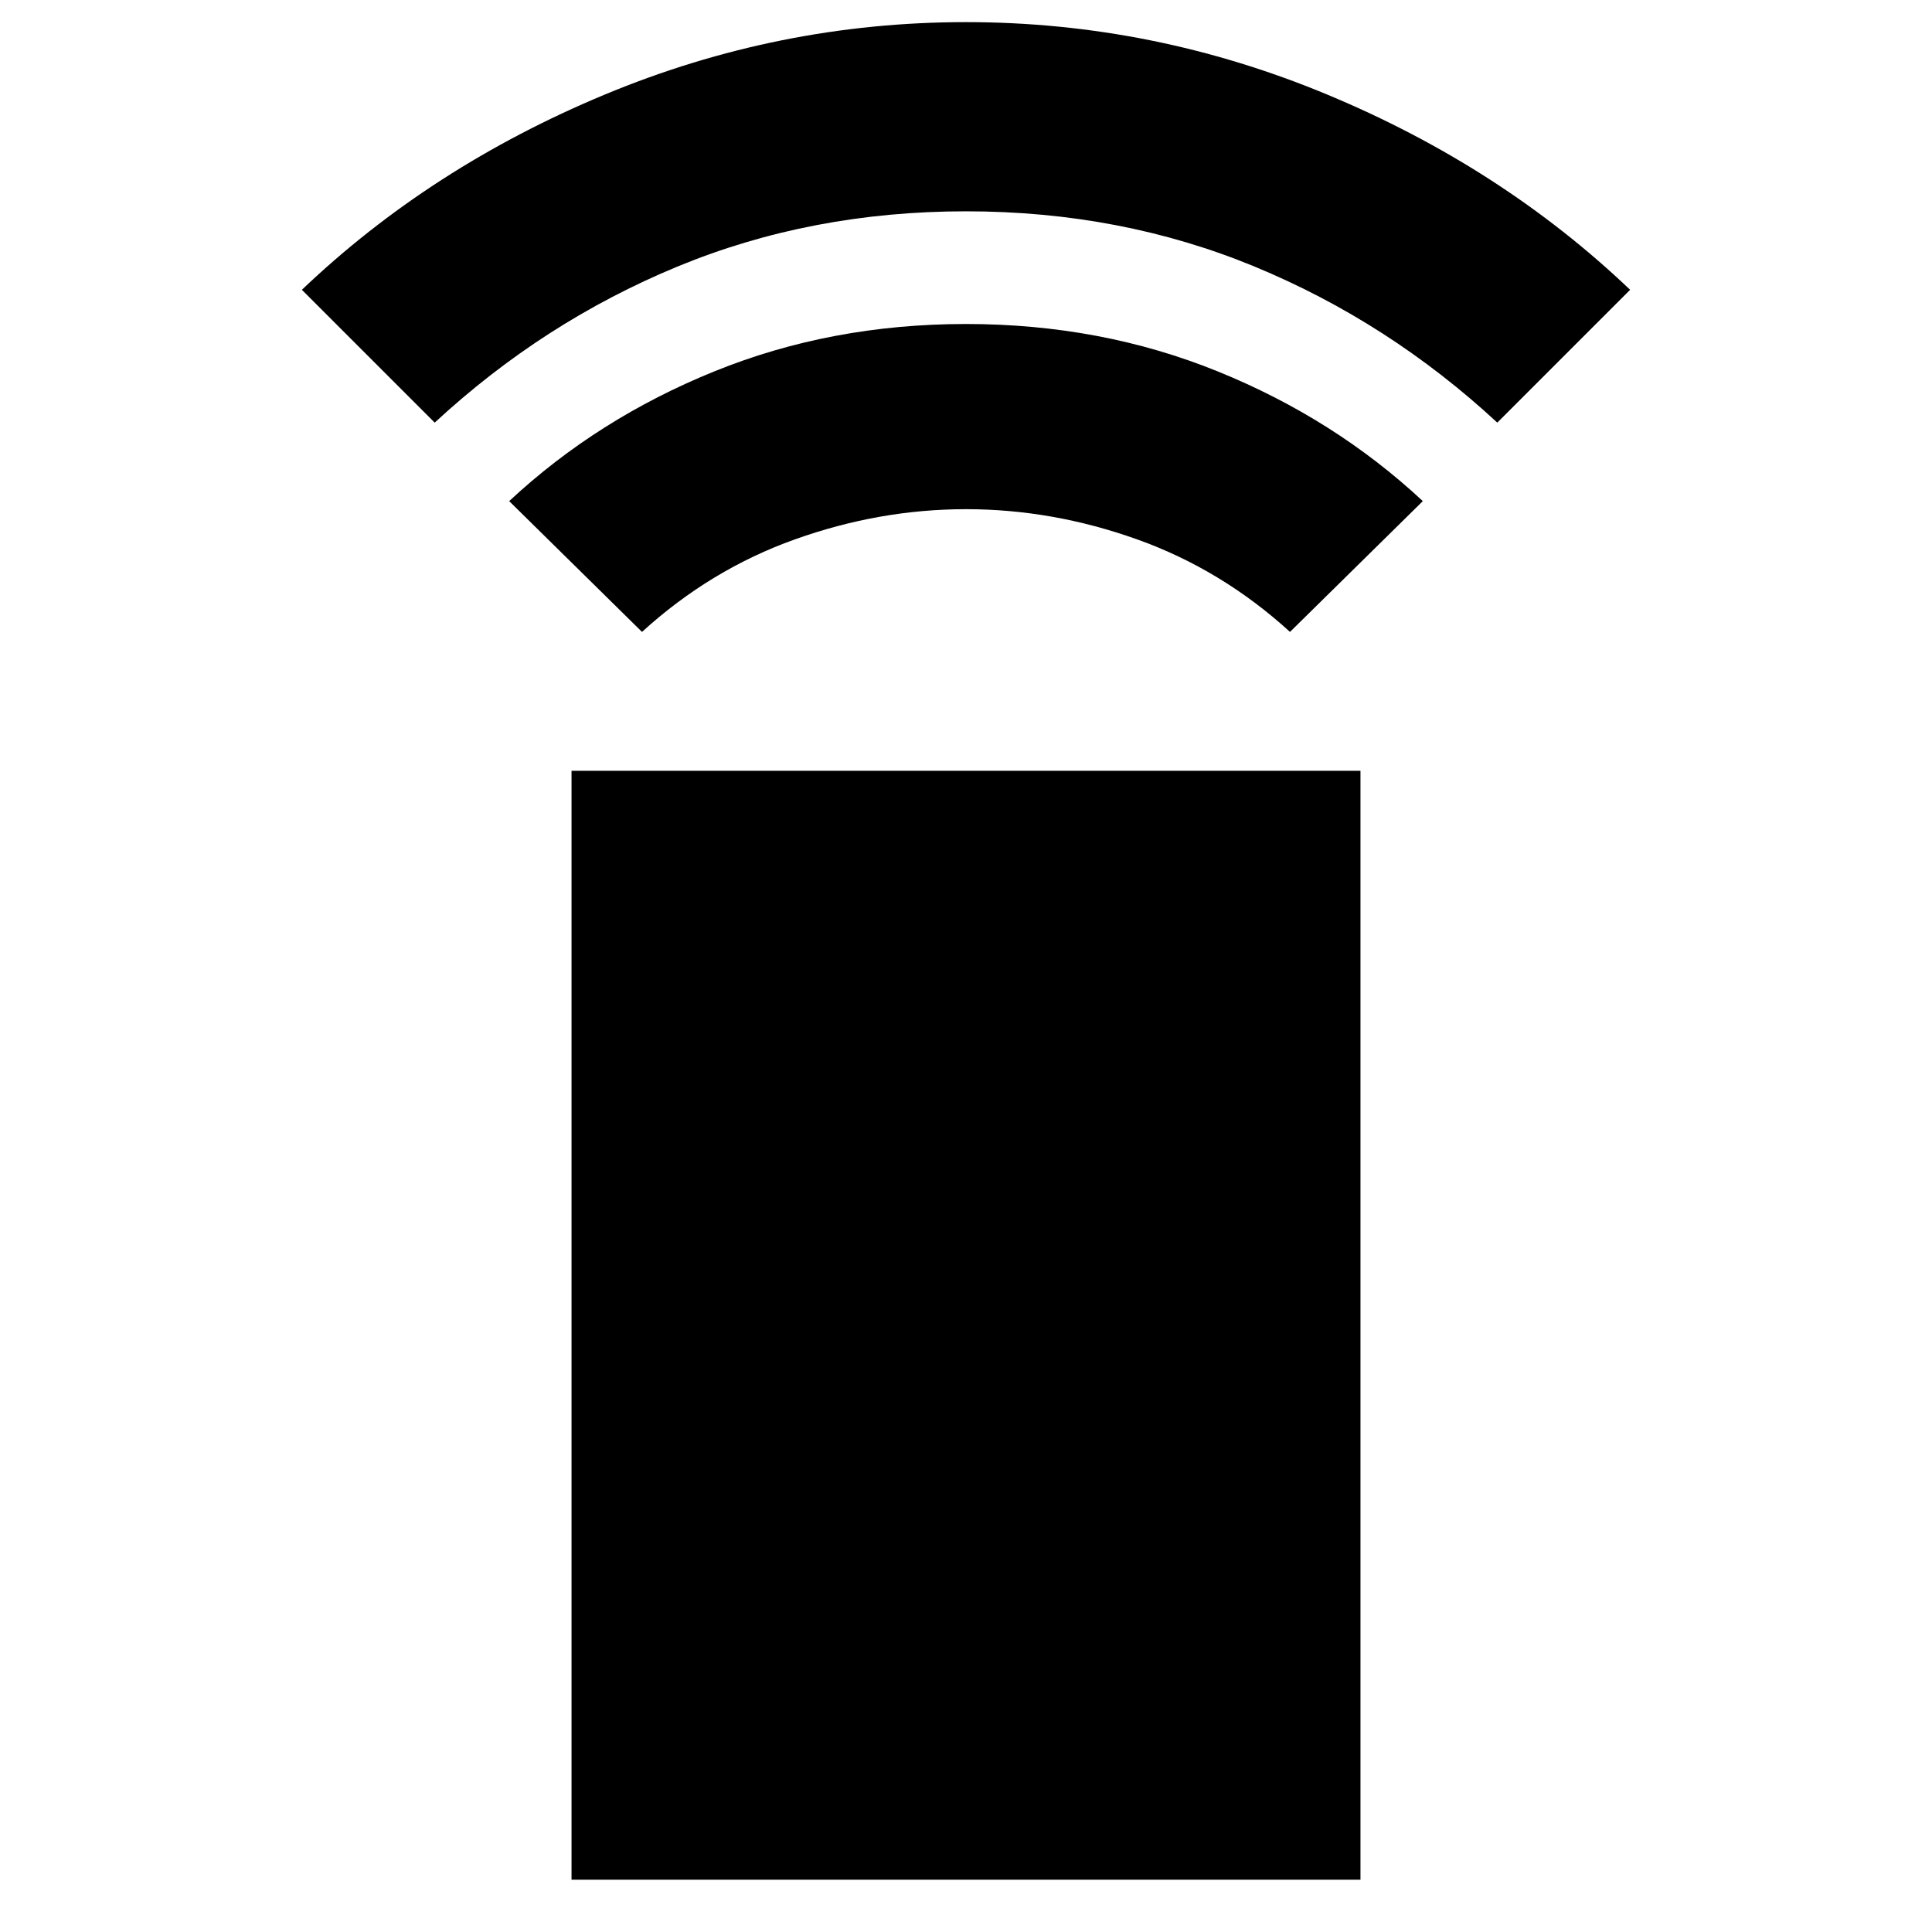 <svg xmlns="http://www.w3.org/2000/svg" height="40" width="40"><path d="M13.292 13.083 10.542 10.375Q12.375 8.667 14.792 7.688Q17.208 6.708 20 6.708Q22.792 6.708 25.208 7.688Q27.625 8.667 29.458 10.375L26.708 13.083Q25.292 11.792 23.542 11.167Q21.792 10.542 20 10.542Q18.208 10.542 16.458 11.167Q14.708 11.792 13.292 13.083ZM9 8.75 6.25 6Q8.917 3.458 12.521 1.958Q16.125 0.458 20 0.458Q23.875 0.458 27.479 1.958Q31.083 3.458 33.75 6L31 8.75Q28.75 6.667 25.979 5.521Q23.208 4.375 20 4.375Q16.792 4.375 14.021 5.521Q11.25 6.667 9 8.75ZM11.833 38.917V15.958H28.167V38.917Z"/></svg>